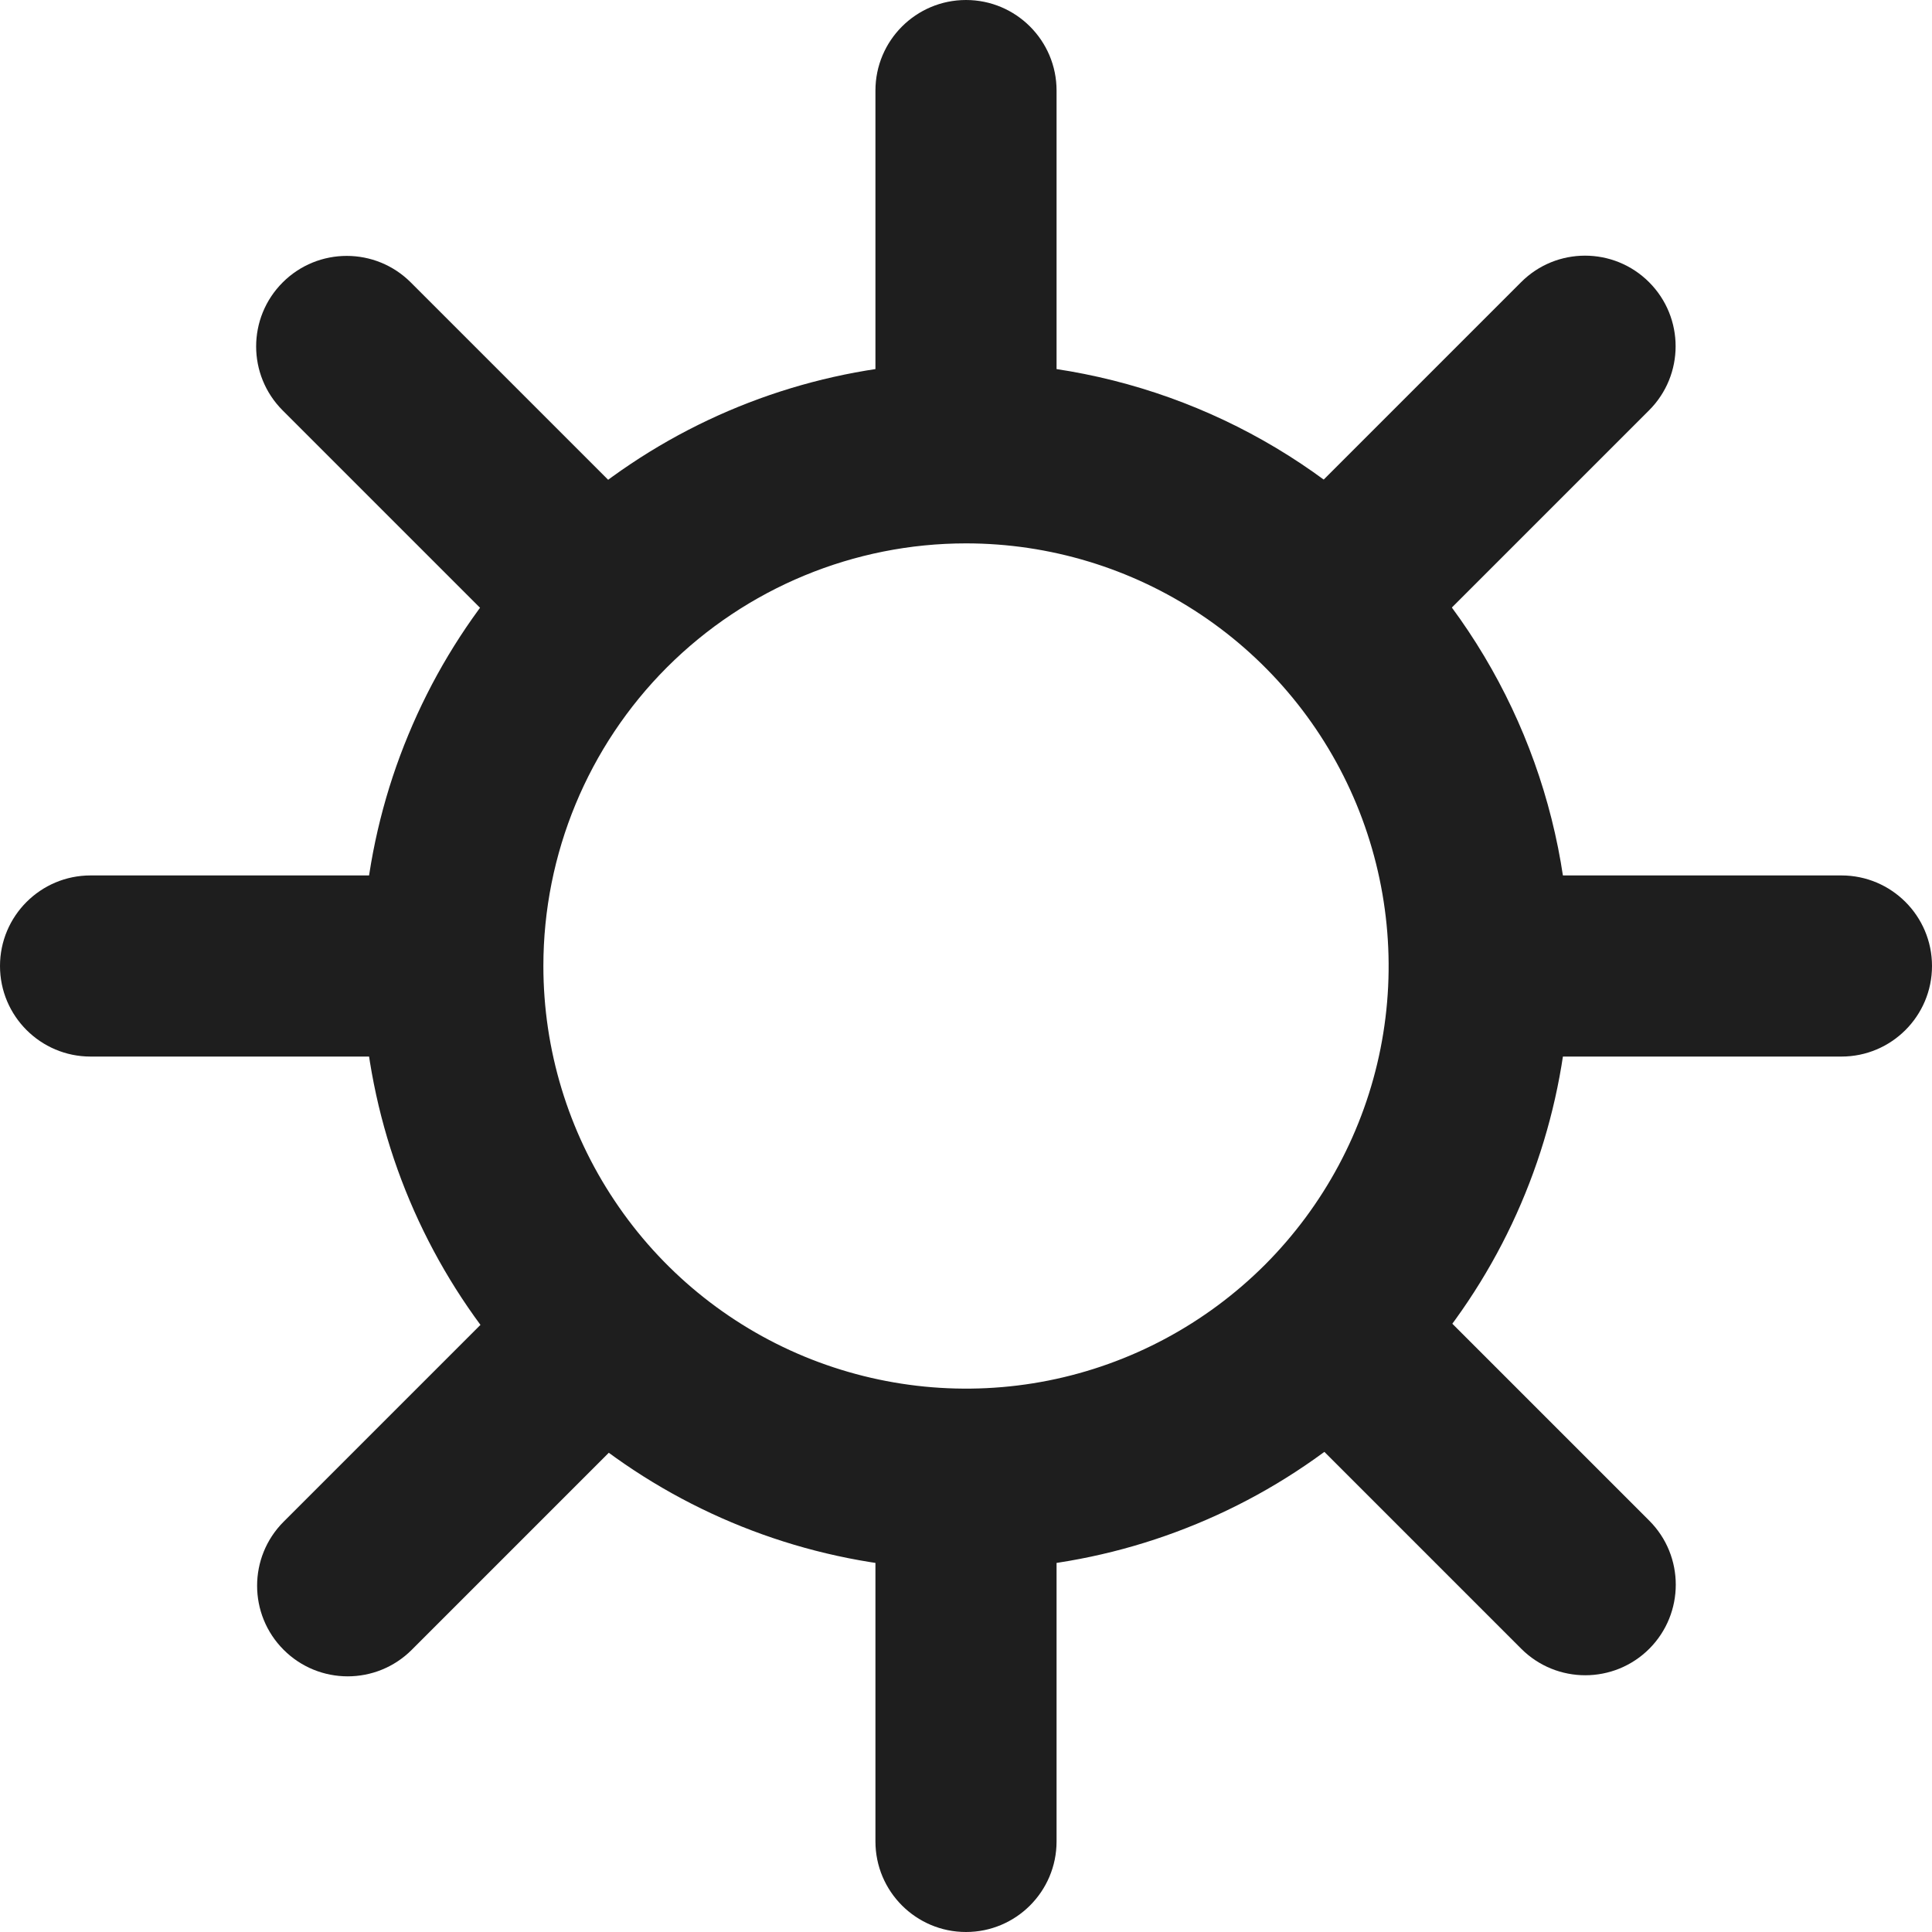 <svg width="16" height="16" viewBox="0 0 16 16" fill="none" xmlns="http://www.w3.org/2000/svg">
<g clip-path="url(#clip0_390_1048)">
<path d="M8 4.5C8.692 4.5 9.369 4.705 9.945 5.09C10.52 5.474 10.969 6.021 11.234 6.661C11.498 7.3 11.568 8.004 11.433 8.683C11.298 9.362 10.964 9.985 10.475 10.475C9.985 10.964 9.362 11.298 8.683 11.433C8.004 11.568 7.3 11.498 6.661 11.234C6.021 10.969 5.474 10.52 5.09 9.944C4.705 9.369 4.5 8.692 4.5 8C4.5 7.072 4.869 6.181 5.525 5.525C6.182 4.869 7.072 4.5 8 4.5ZM8 3C7.011 3 6.044 3.293 5.222 3.843C4.4 4.392 3.759 5.173 3.381 6.087C3.002 7 2.903 8.006 3.096 8.975C3.289 9.945 3.765 10.836 4.464 11.536C5.164 12.235 6.055 12.711 7.025 12.904C7.994 13.097 9 12.998 9.913 12.619C10.827 12.241 11.608 11.6 12.157 10.778C12.707 9.956 13 8.989 13 8C13 6.674 12.473 5.402 11.536 4.464C10.598 3.527 9.326 3 8 3Z" fill="#1E1E1E"/>
<path d="M8.75 0.75C8.75 0.336 8.414 0 8 0C7.586 0 7.25 0.336 7.25 0.75V3.25C7.25 3.664 7.586 4 8 4C8.414 4 8.75 3.664 8.75 3.25V0.75Z" fill="#1E1E1E"/>
<path d="M8.75 12.75C8.75 12.336 8.414 12 8 12C7.586 12 7.25 12.336 7.25 12.75V15.25C7.25 15.664 7.586 16 8 16C8.414 16 8.75 15.664 8.75 15.25V12.75Z" fill="#1E1E1E"/>
<path d="M15.25 8.75C15.664 8.75 16 8.414 16 8C16 7.586 15.664 7.25 15.25 7.25H12.75C12.336 7.25 12 7.586 12 8C12 8.414 12.336 8.75 12.75 8.75H15.25Z" fill="#1E1E1E"/>
<path d="M3.25 8.75C3.664 8.75 4 8.414 4 8C4 7.586 3.664 7.25 3.25 7.25H0.75C0.336 7.25 0 7.586 0 8C0 8.414 0.336 8.75 0.75 8.75H3.25Z" fill="#1E1E1E"/>
<path d="M3.402 2.339C3.109 2.046 2.634 2.046 2.341 2.339C2.048 2.632 2.048 3.106 2.341 3.399L4.109 5.167C4.402 5.46 4.876 5.46 5.169 5.167C5.462 4.874 5.462 4.399 5.169 4.106L3.402 2.339Z" fill="#1E1E1E"/>
<path d="M11.891 10.826C11.598 10.533 11.123 10.533 10.83 10.826C10.537 11.119 10.537 11.594 10.83 11.886L12.598 13.654C12.891 13.947 13.366 13.947 13.659 13.654C13.951 13.361 13.951 12.886 13.659 12.594L11.891 10.826Z" fill="#1E1E1E"/>
<path d="M13.657 3.398C13.95 3.105 13.95 2.63 13.657 2.337C13.364 2.044 12.889 2.044 12.597 2.337L10.829 4.105C10.536 4.398 10.536 4.873 10.829 5.166C11.122 5.458 11.597 5.458 11.889 5.166L13.657 3.398Z" fill="#1E1E1E"/>
<path d="M5.178 11.895C5.471 11.602 5.471 11.127 5.178 10.834C4.885 10.541 4.41 10.541 4.117 10.834L2.349 12.602C2.056 12.895 2.056 13.37 2.349 13.663C2.642 13.956 3.117 13.956 3.41 13.663L5.178 11.895Z" fill="#1E1E1E"/>
</g>
<defs>
<clipPath id="clip0_390_1048">
<rect width="16" height="16" fill="white"/>
</clipPath>
</defs>
</svg>
